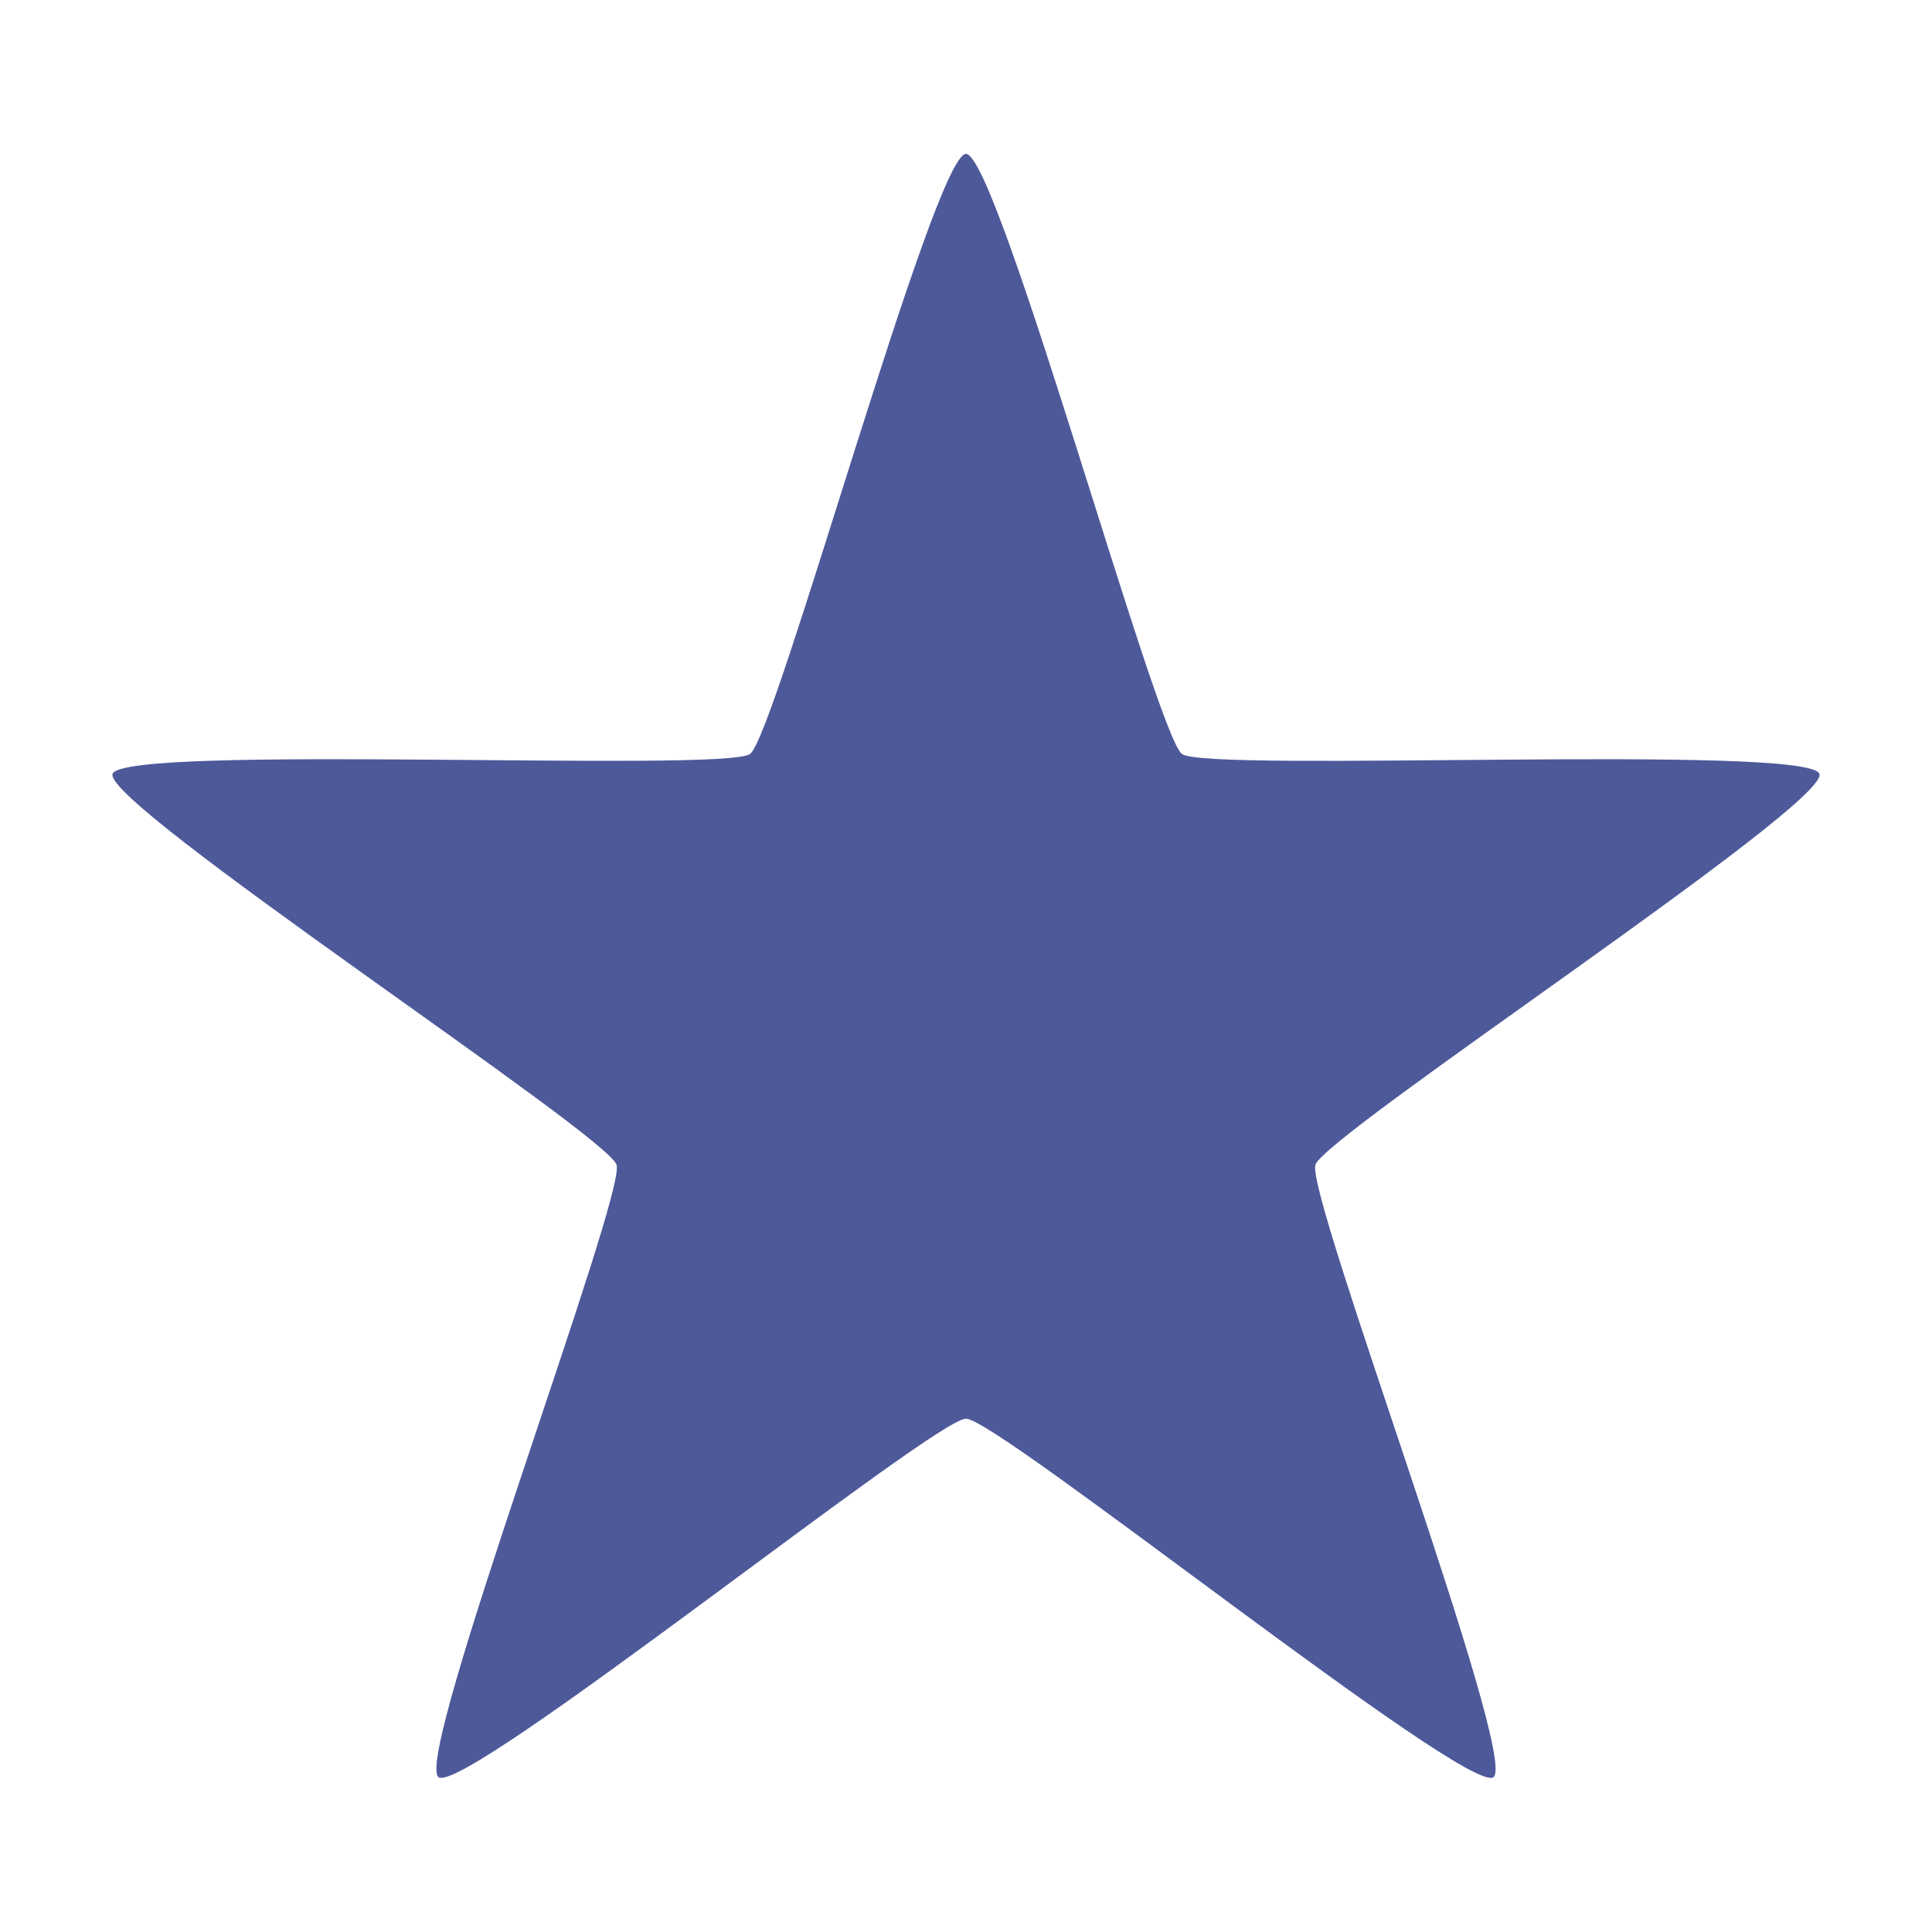 <svg height="64" width="64" xmlns="http://www.w3.org/2000/svg"><path d="m32 5.097c1.056 0 6.3 19.258 7.154 19.88s20.79-.343 21.117.66-16.37 11.943-16.696 12.947 6.75 19.667 5.897 20.288-16.416-11.877-17.472-11.877-16.618 12.498-17.473 11.877 6.223-19.283 5.897-20.288-17.022-11.942-16.696-12.946 20.263-.04 21.118-.662 6.098-19.879 7.154-19.879z" fill="#233181" opacity=".804"/></svg>